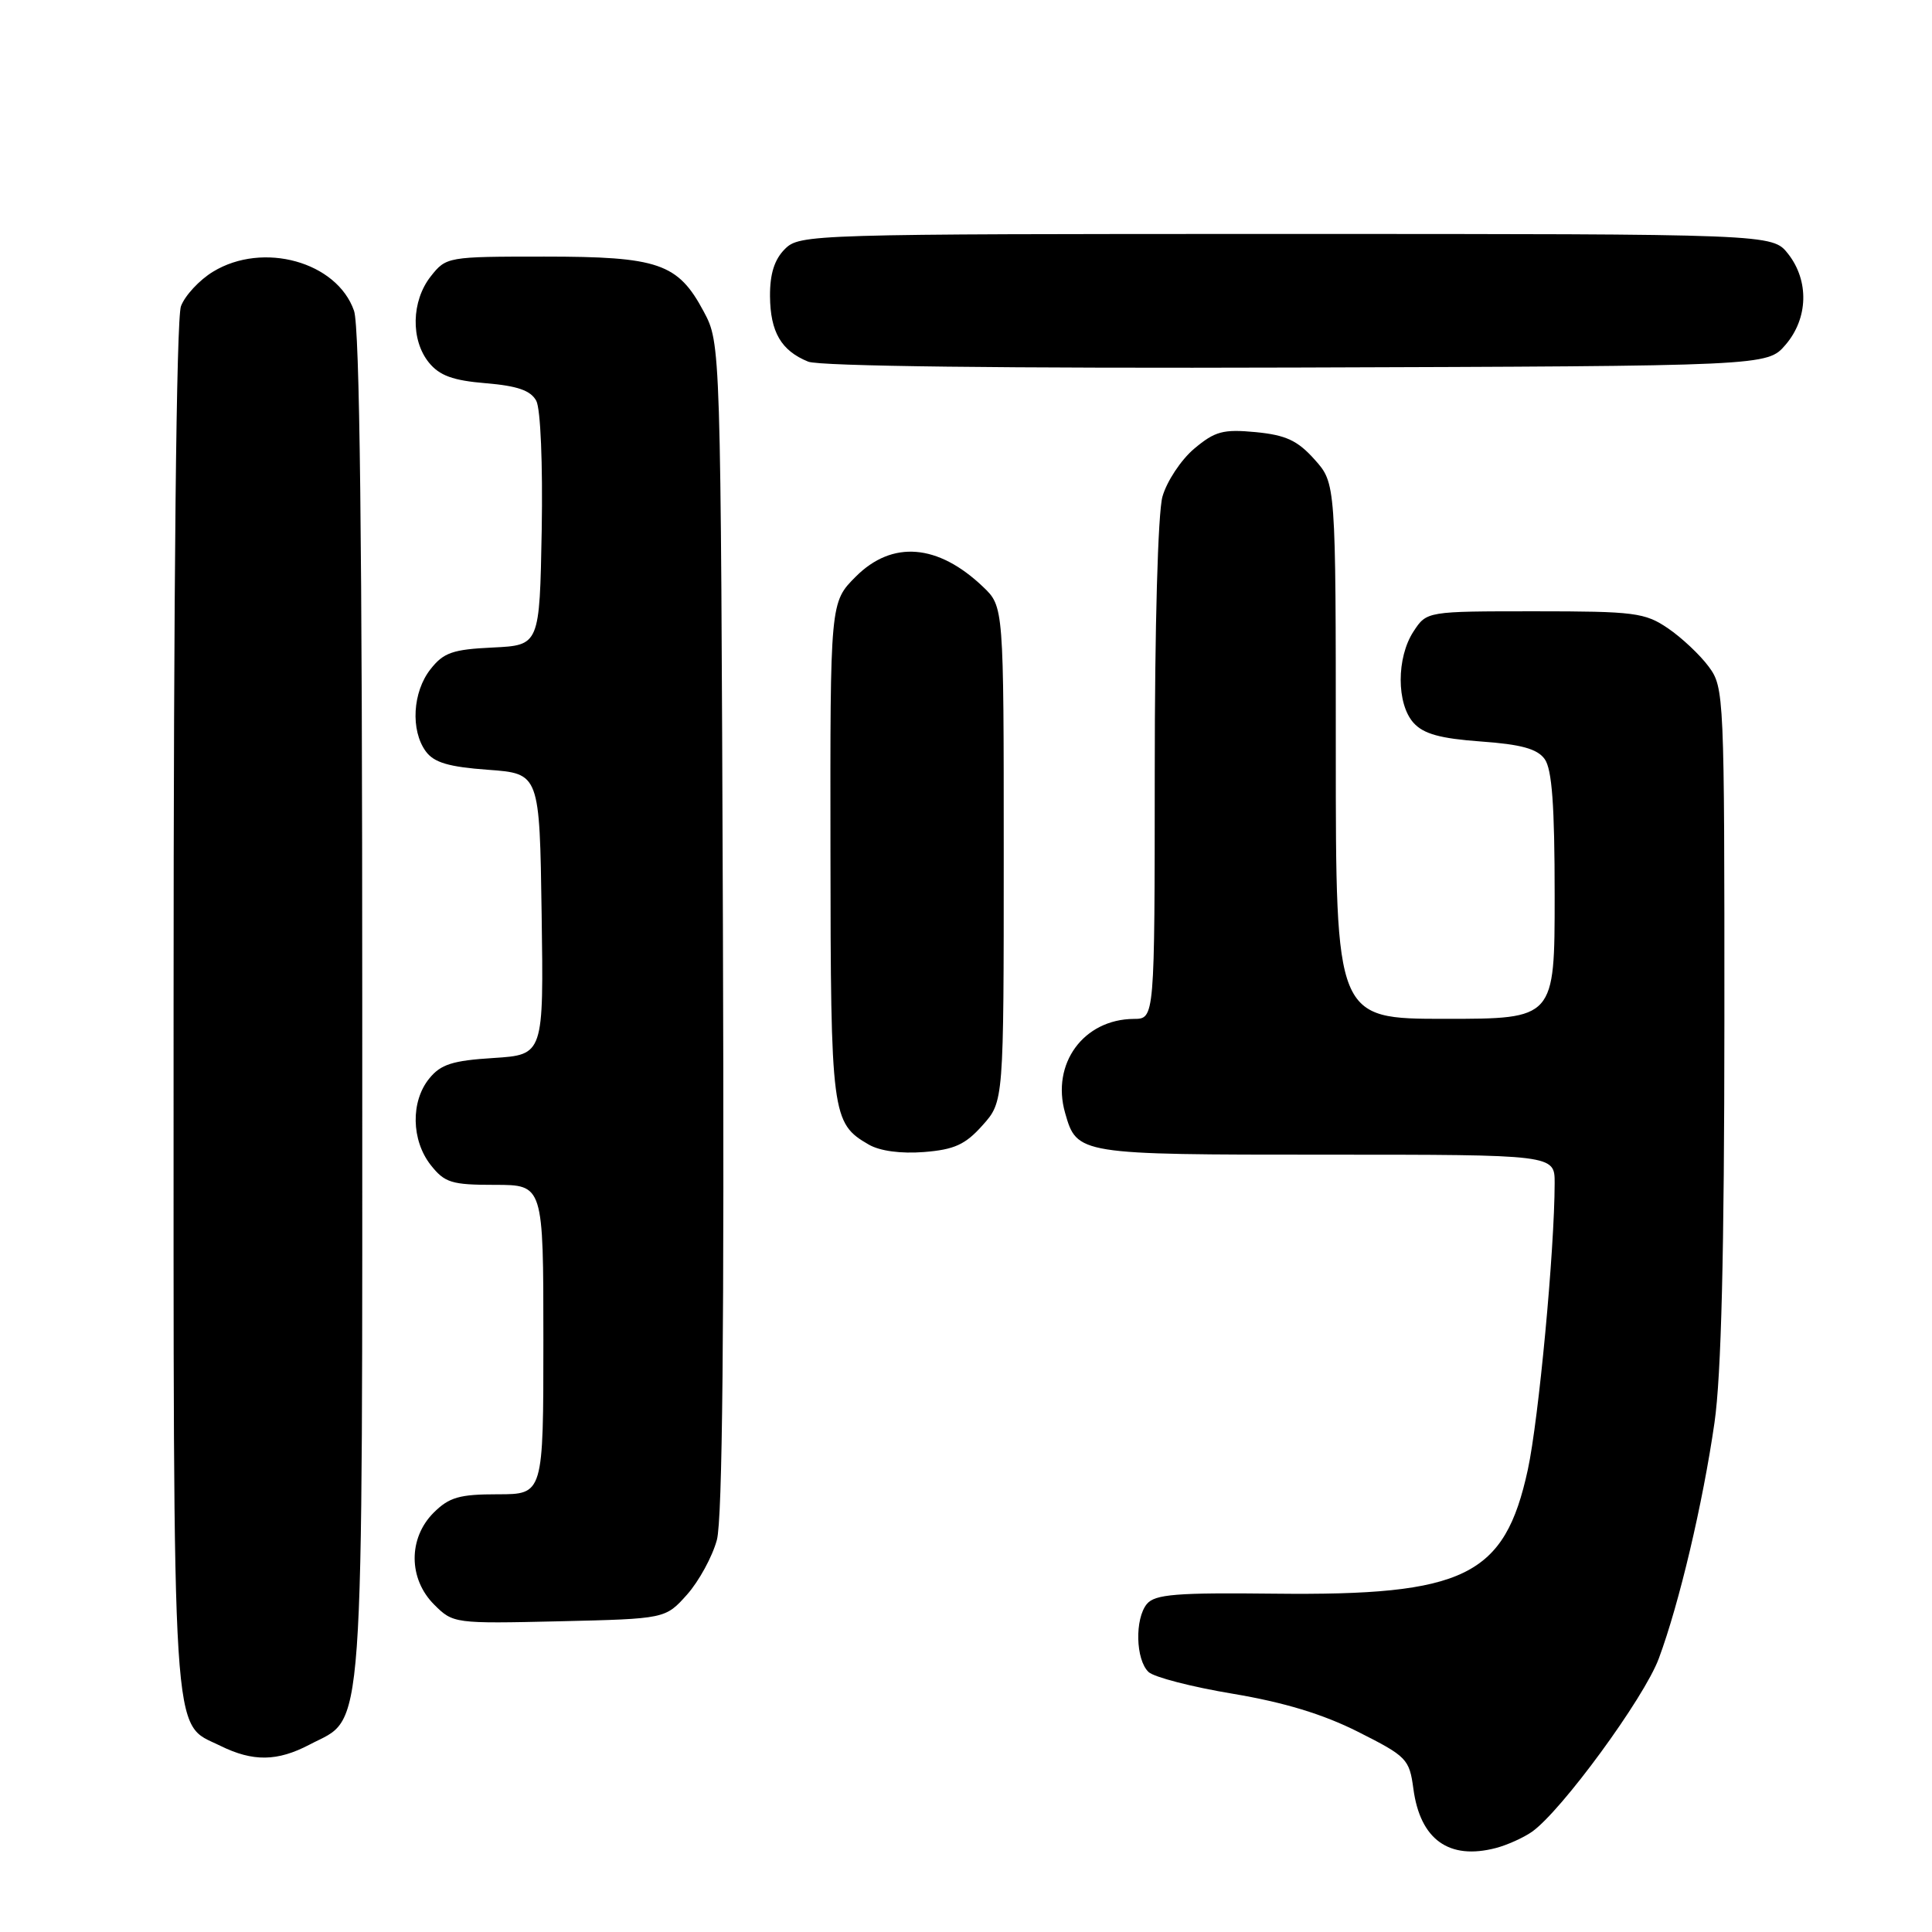 <?xml version="1.0" encoding="UTF-8" standalone="no"?>
<!DOCTYPE svg PUBLIC "-//W3C//DTD SVG 1.1//EN" "http://www.w3.org/Graphics/SVG/1.1/DTD/svg11.dtd" >
<svg xmlns="http://www.w3.org/2000/svg" xmlns:xlink="http://www.w3.org/1999/xlink" version="1.1" viewBox="0 0 256 256">
 <g >
 <path fill="currentColor"
d=" M 202.98 242.73 C 206.87 240.01 217.86 225.00 219.80 219.76 C 222.51 212.47 225.64 199.20 227.18 188.50 C 228.08 182.23 228.48 166.10 228.49 135.33 C 228.50 92.06 228.46 91.09 226.41 88.33 C 225.26 86.77 222.83 84.49 221.01 83.25 C 217.96 81.18 216.59 81.00 203.38 81.00 C 189.05 81.00 189.05 81.00 187.30 83.67 C 185.03 87.13 185.03 93.27 187.31 95.79 C 188.63 97.25 190.85 97.86 196.21 98.25 C 201.54 98.63 203.69 99.22 204.67 100.57 C 205.65 101.90 206.00 106.73 206.00 118.69 C 206.00 135.00 206.00 135.00 191.50 135.00 C 177.00 135.00 177.00 135.00 177.00 99.52 C 177.00 64.03 177.00 64.03 174.19 60.89 C 171.94 58.37 170.39 57.65 166.40 57.26 C 162.07 56.85 160.99 57.14 158.23 59.46 C 156.49 60.93 154.60 63.79 154.03 65.81 C 153.43 67.98 153.01 83.00 153.01 102.25 C 153.00 135.00 153.00 135.00 150.25 135.01 C 143.58 135.05 139.27 140.94 141.13 147.46 C 142.70 152.98 142.83 153.00 175.69 153.00 C 206.00 153.00 206.00 153.00 206.00 156.75 C 205.99 165.61 203.89 188.07 202.44 194.76 C 199.37 208.88 194.11 211.45 168.88 211.17 C 155.88 211.02 153.04 211.25 151.97 212.53 C 150.35 214.49 150.47 219.92 152.19 221.55 C 152.91 222.23 157.93 223.53 163.35 224.43 C 170.14 225.57 175.30 227.13 179.96 229.48 C 186.41 232.73 186.75 233.08 187.28 237.02 C 188.18 243.76 192.00 246.50 198.22 244.87 C 199.71 244.48 201.86 243.51 202.98 242.73 Z  M 41.02 231.17 C 48.40 227.28 48.00 232.93 48.00 133.40 C 48.00 71.75 47.66 43.34 46.91 41.18 C 44.65 34.68 34.84 31.97 28.23 36.00 C 26.42 37.10 24.51 39.16 23.98 40.57 C 23.37 42.16 23.00 77.25 23.00 133.61 C 23.00 233.23 22.68 228.11 29.20 231.33 C 33.52 233.46 36.75 233.41 41.02 231.17 Z  M 91.04 211.29 C 92.61 209.52 94.39 206.27 94.99 204.05 C 95.73 201.28 95.98 175.99 95.79 122.76 C 95.50 45.50 95.50 45.50 93.24 41.27 C 89.83 34.88 87.26 34.00 72.12 34.00 C 59.29 34.00 59.12 34.03 57.07 36.63 C 54.51 39.89 54.40 45.04 56.83 48.04 C 58.24 49.77 60.01 50.42 64.37 50.78 C 68.57 51.13 70.32 51.74 71.06 53.11 C 71.63 54.18 71.93 61.46 71.78 70.23 C 71.50 85.50 71.50 85.50 65.29 85.80 C 59.98 86.05 58.77 86.47 57.04 88.68 C 54.67 91.69 54.38 96.77 56.42 99.56 C 57.50 101.04 59.44 101.62 64.67 102.00 C 71.50 102.50 71.50 102.50 71.77 121.13 C 72.04 139.76 72.04 139.76 65.39 140.19 C 59.95 140.53 58.39 141.03 56.87 142.92 C 54.40 145.96 54.50 151.09 57.07 154.37 C 58.93 156.72 59.82 157.00 65.57 157.00 C 72.00 157.00 72.00 157.00 72.00 177.50 C 72.00 198.00 72.00 198.00 65.95 198.00 C 60.87 198.00 59.52 198.39 57.45 200.45 C 54.08 203.83 54.11 209.21 57.53 212.62 C 60.03 215.12 60.21 215.15 74.11 214.83 C 88.17 214.50 88.17 214.50 91.04 211.29 Z  M 130.19 149.11 C 133.00 145.97 133.00 145.97 133.00 113.17 C 133.00 80.37 133.00 80.37 130.25 77.75 C 124.28 72.06 118.23 71.57 113.40 76.40 C 110.00 79.80 110.00 79.80 110.04 112.65 C 110.07 147.75 110.21 148.83 115.11 151.66 C 116.59 152.52 119.38 152.89 122.44 152.65 C 126.45 152.33 127.91 151.67 130.19 149.11 Z  M 236.59 45.69 C 239.60 42.19 239.74 37.21 236.93 33.63 C 234.85 31.00 234.85 31.00 170.43 31.00 C 107.33 31.00 105.96 31.04 104.00 33.00 C 102.61 34.39 102.01 36.30 102.03 39.25 C 102.07 44.00 103.51 46.47 107.09 47.92 C 108.58 48.53 133.18 48.82 171.84 48.70 C 234.17 48.50 234.17 48.50 236.59 45.69 Z "/>
</g>
</svg>